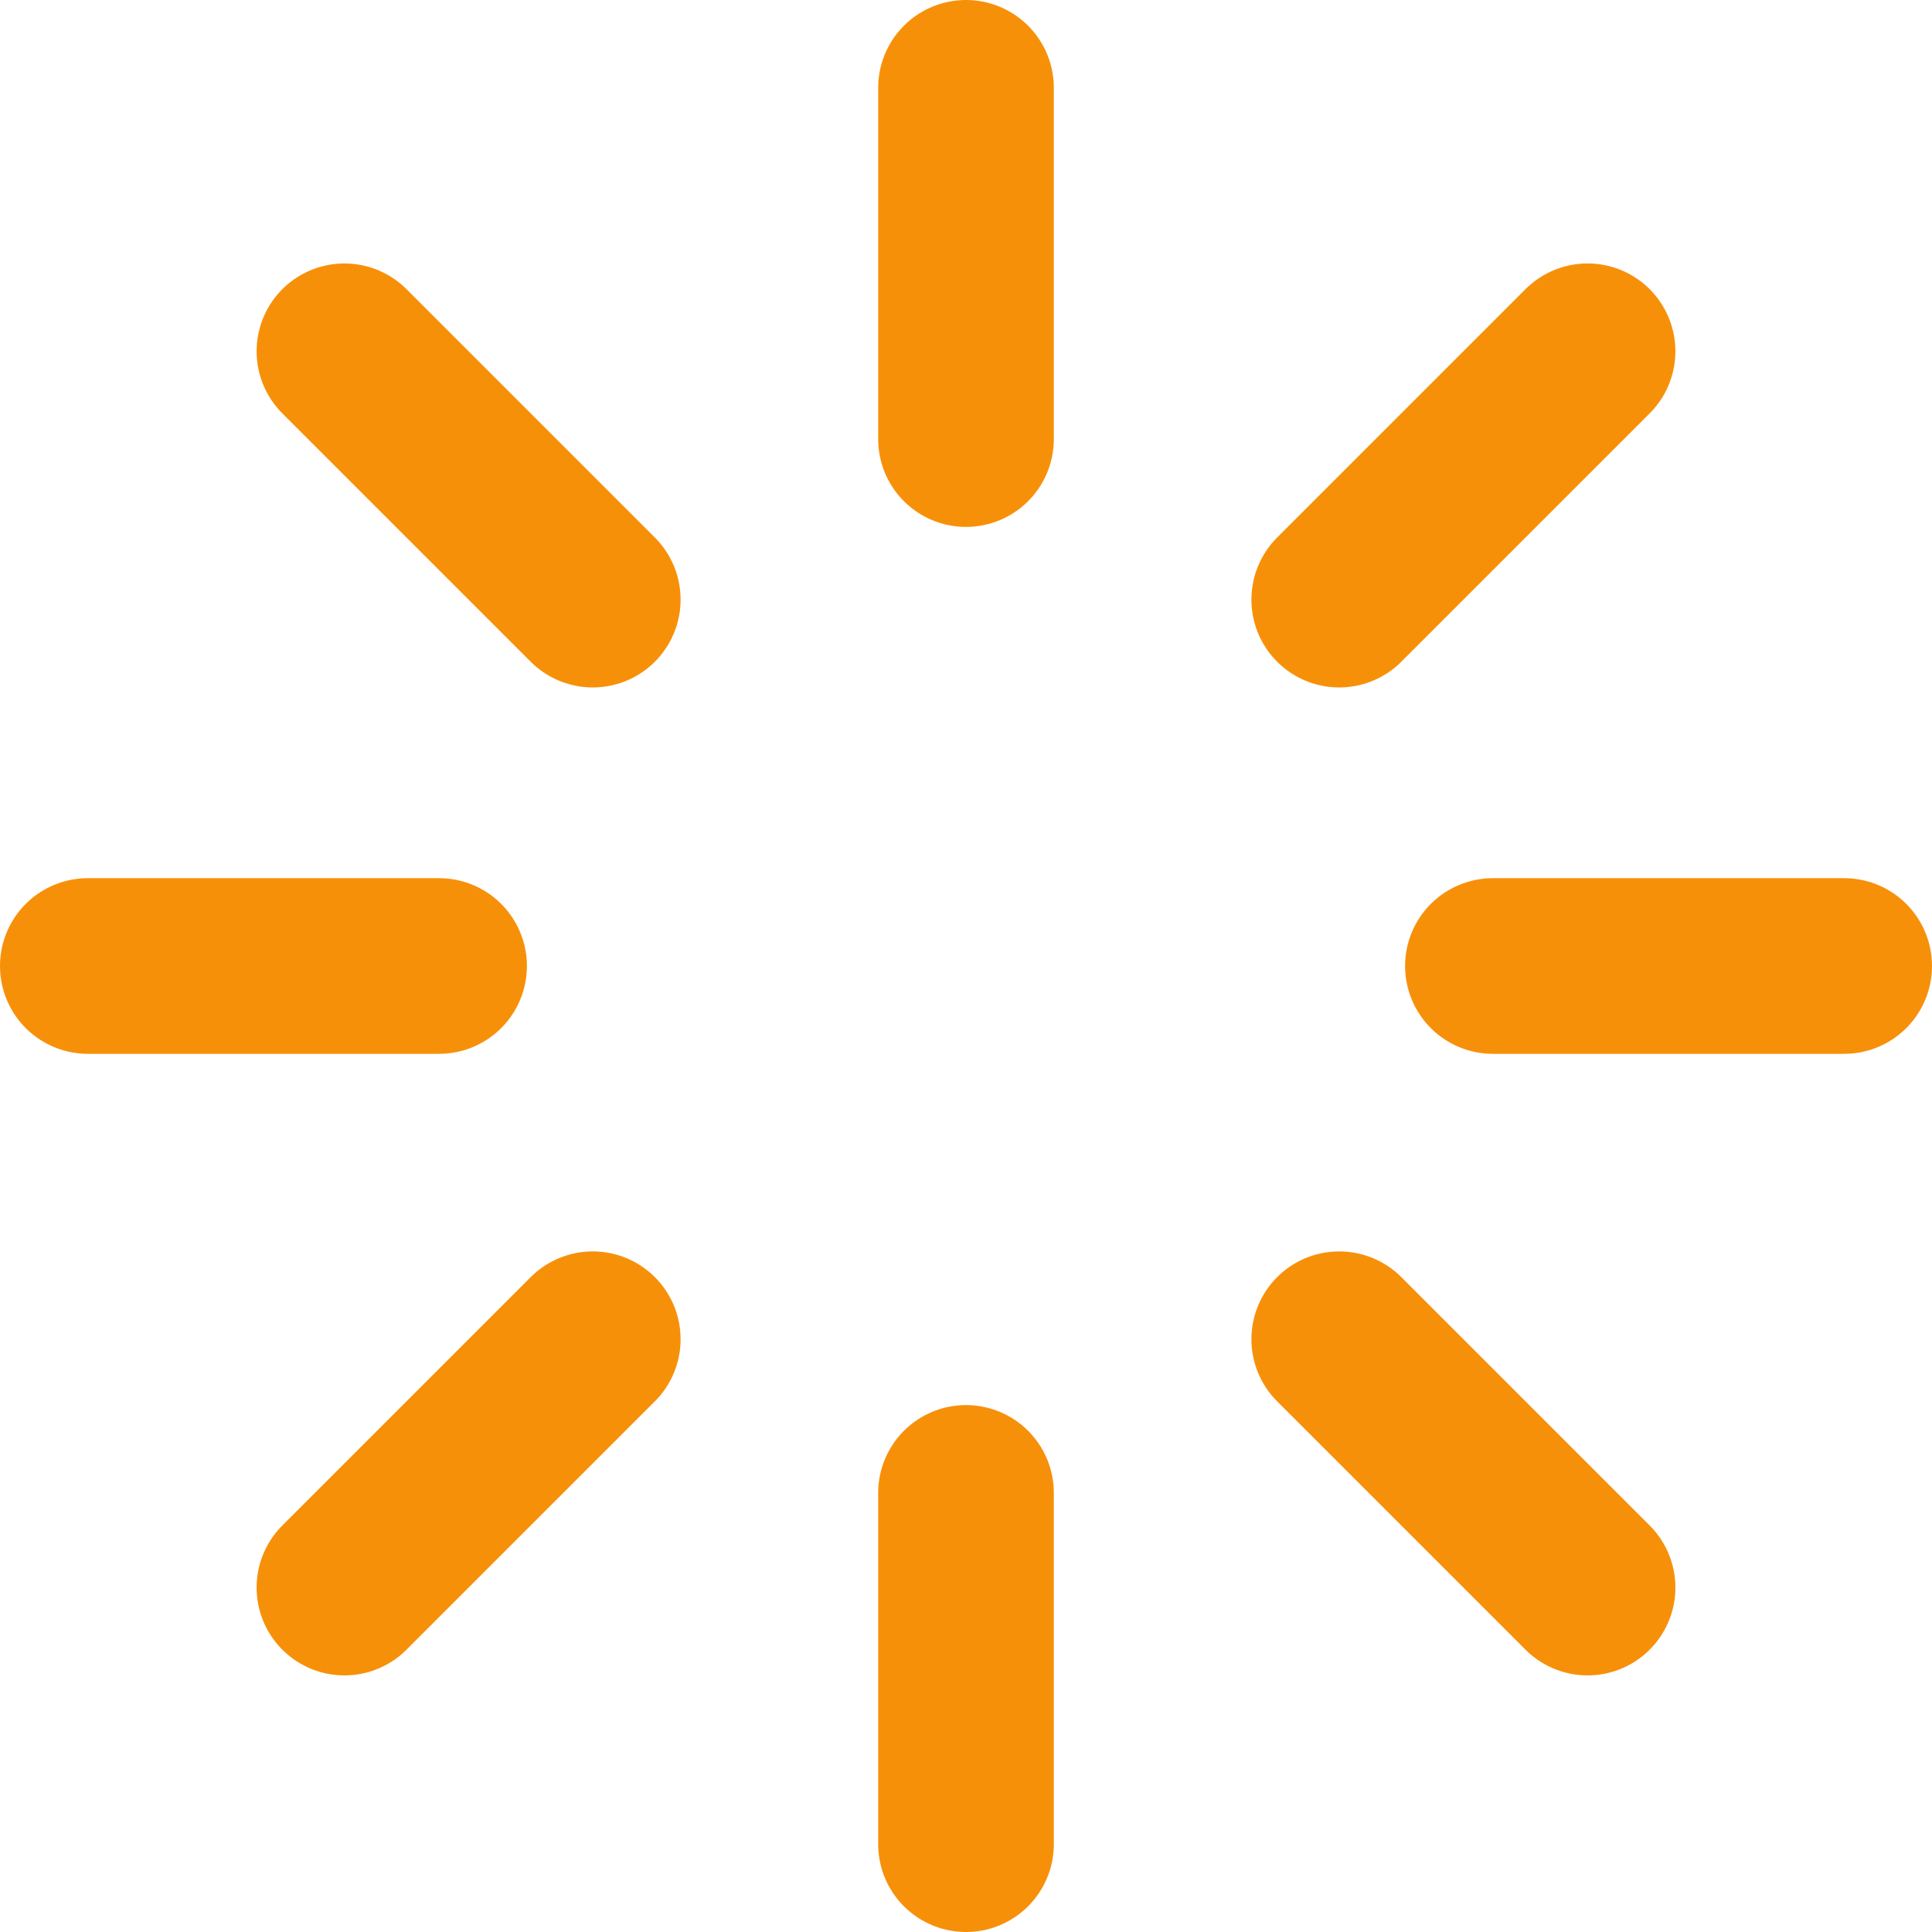 <svg width="22" height="22" viewBox="0 0 22 22" fill="none" xmlns="http://www.w3.org/2000/svg">
<path d="M11 1V5M11 17V21M5 11H1M21 11H17M18.078 18.078L15.25 15.25M18.078 4L15.25 6.828M3.922 18.078L6.75 15.25M3.922 4L6.75 6.828" stroke="#F79009" stroke-width="2" stroke-linecap="round" stroke-linejoin="round"/>
</svg>

